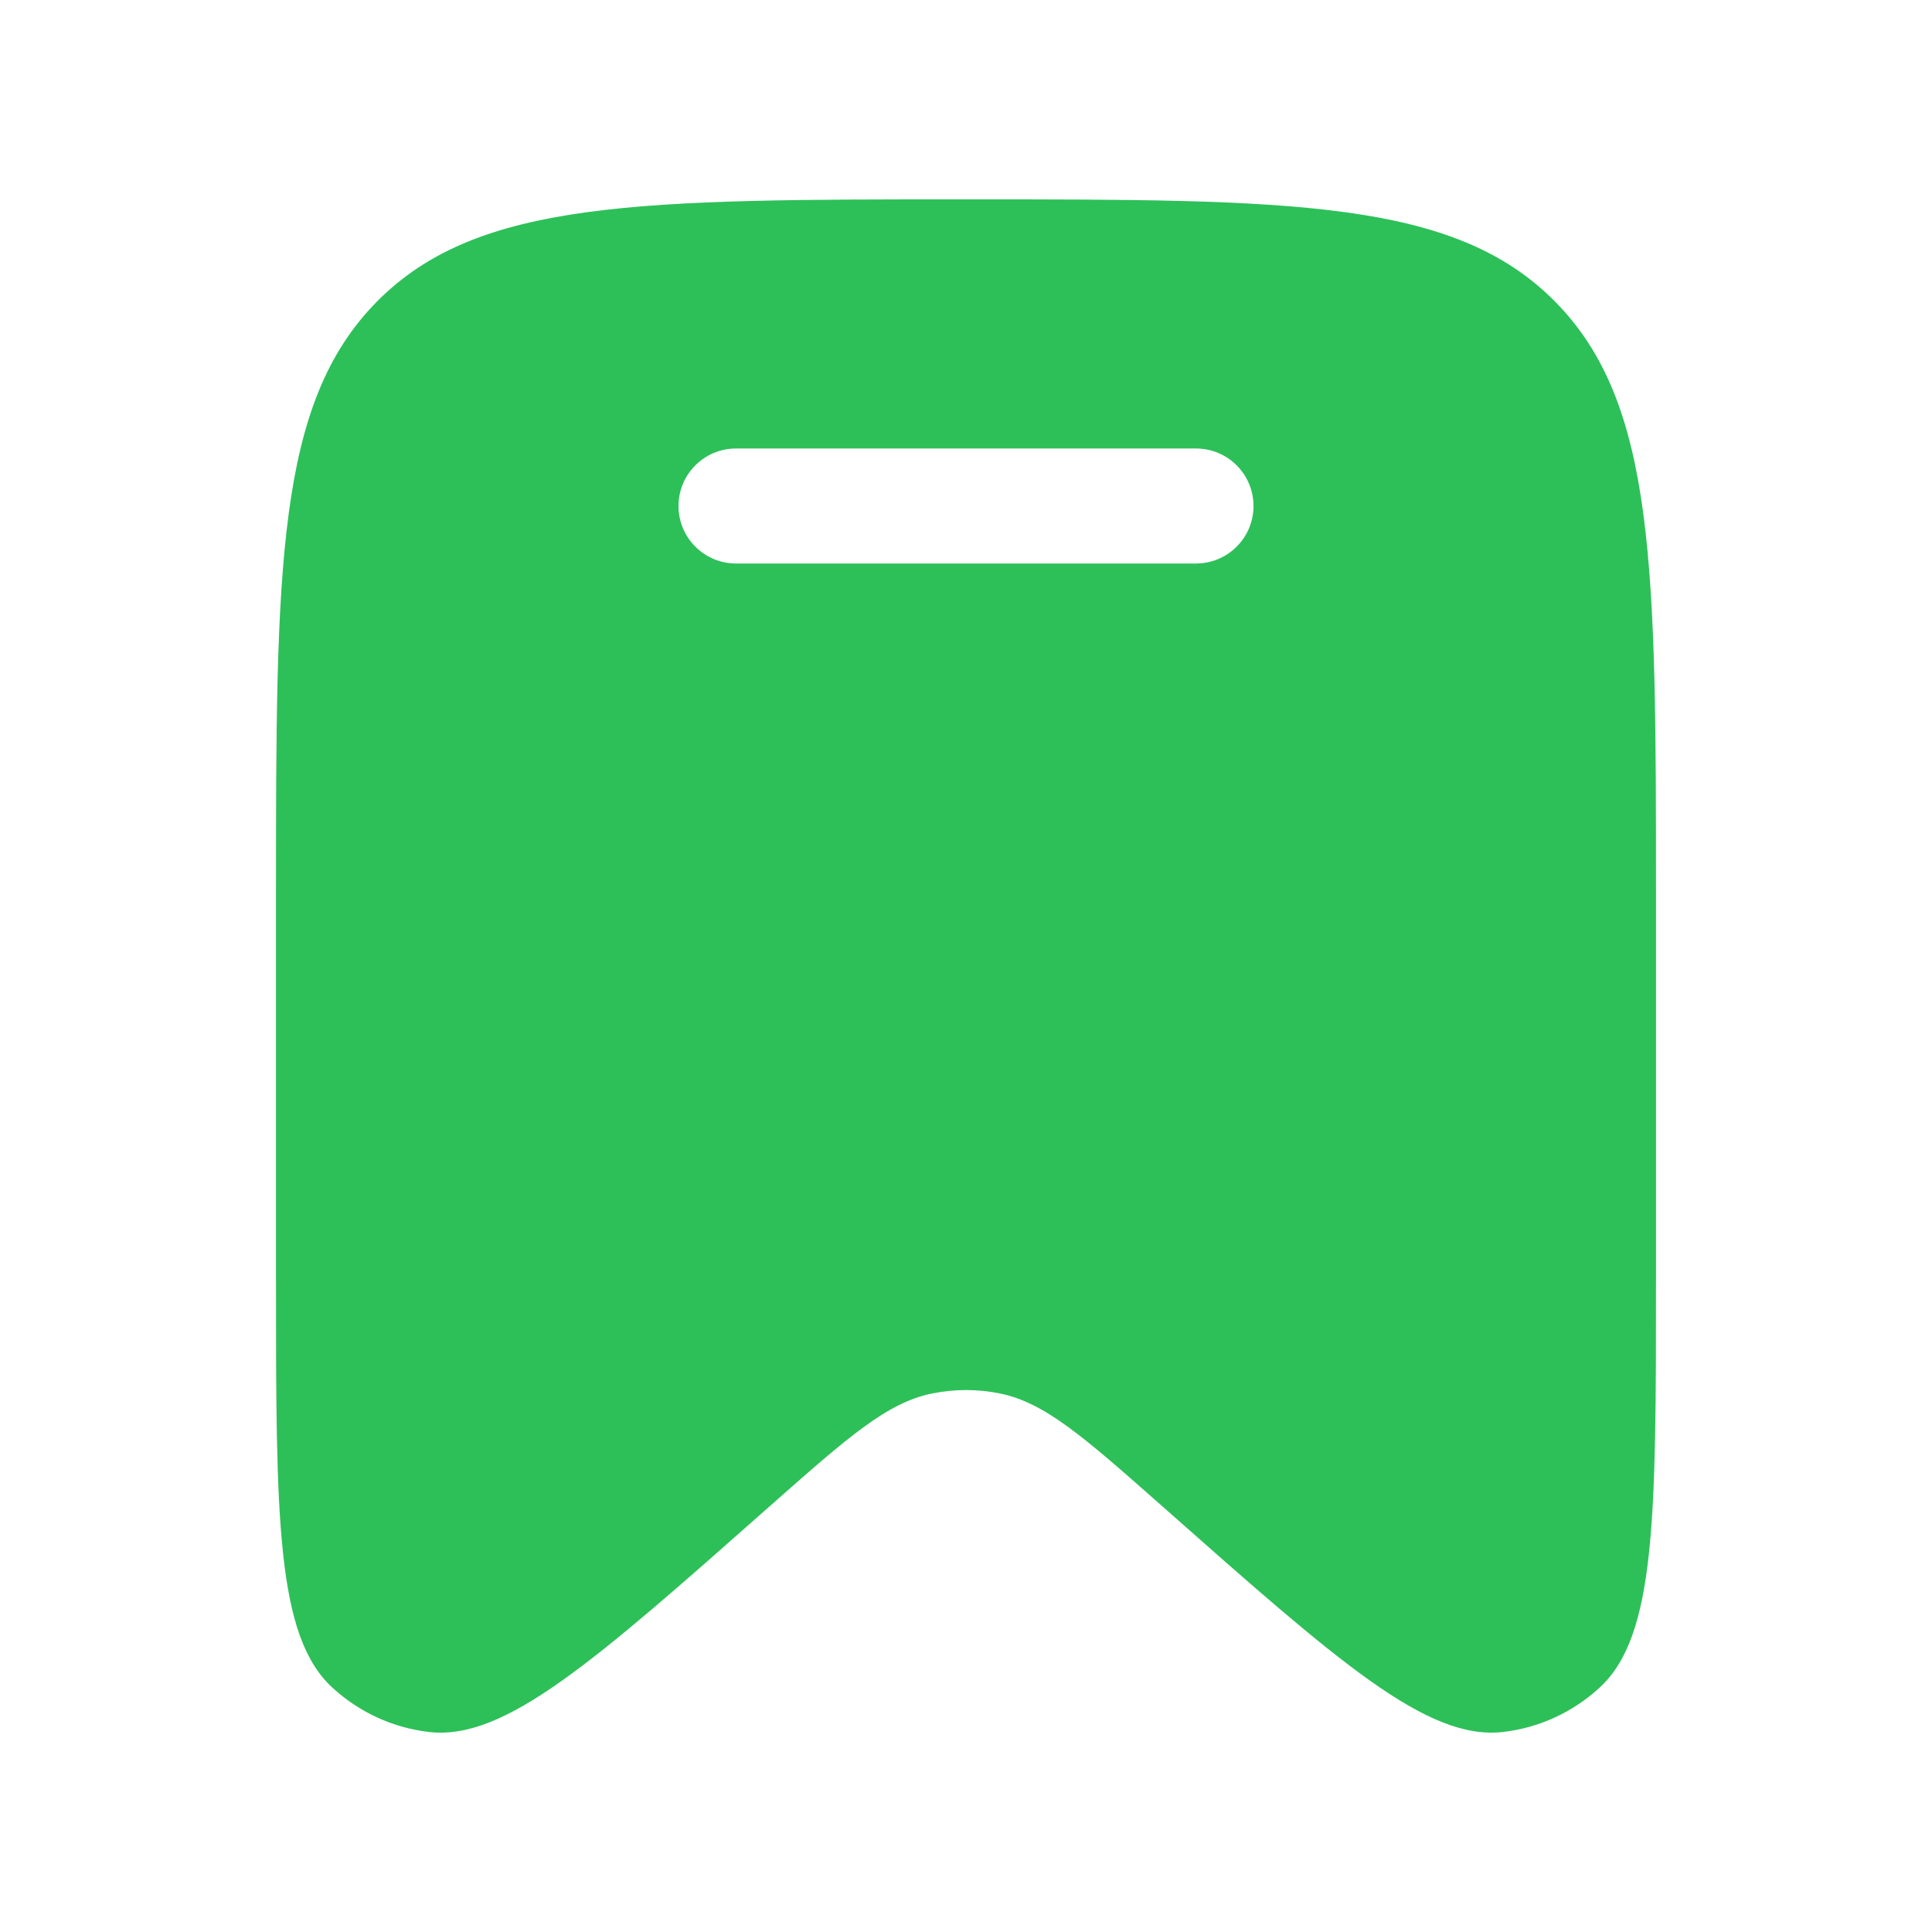 <svg width="21" height="21" viewBox="0 0 21 21" fill="none" xmlns="http://www.w3.org/2000/svg">
<path fill-rule="evenodd" clip-rule="evenodd" d="M18 9.748V13.909C18 16.489 18 17.78 17.388 18.343C17.096 18.612 16.728 18.781 16.336 18.826C15.513 18.92 14.553 18.071 12.632 16.371C11.782 15.62 11.358 15.245 10.866 15.146C10.624 15.097 10.376 15.097 10.134 15.146C9.642 15.245 9.218 15.62 8.368 16.371C6.447 18.071 5.487 18.92 4.664 18.826C4.272 18.781 3.904 18.612 3.612 18.343C3 17.78 3 16.489 3 13.909V9.748C3 6.174 3 4.387 4.098 3.277C5.197 2.167 6.964 2.167 10.5 2.167C14.036 2.167 15.803 2.167 16.902 3.277C18 4.387 18 6.174 18 9.748ZM7.375 5.5C7.375 5.155 7.655 4.875 8 4.875H13C13.345 4.875 13.625 5.155 13.625 5.5C13.625 5.845 13.345 6.125 13 6.125H8C7.655 6.125 7.375 5.845 7.375 5.5Z" fill="#2DC059"/>
</svg>
